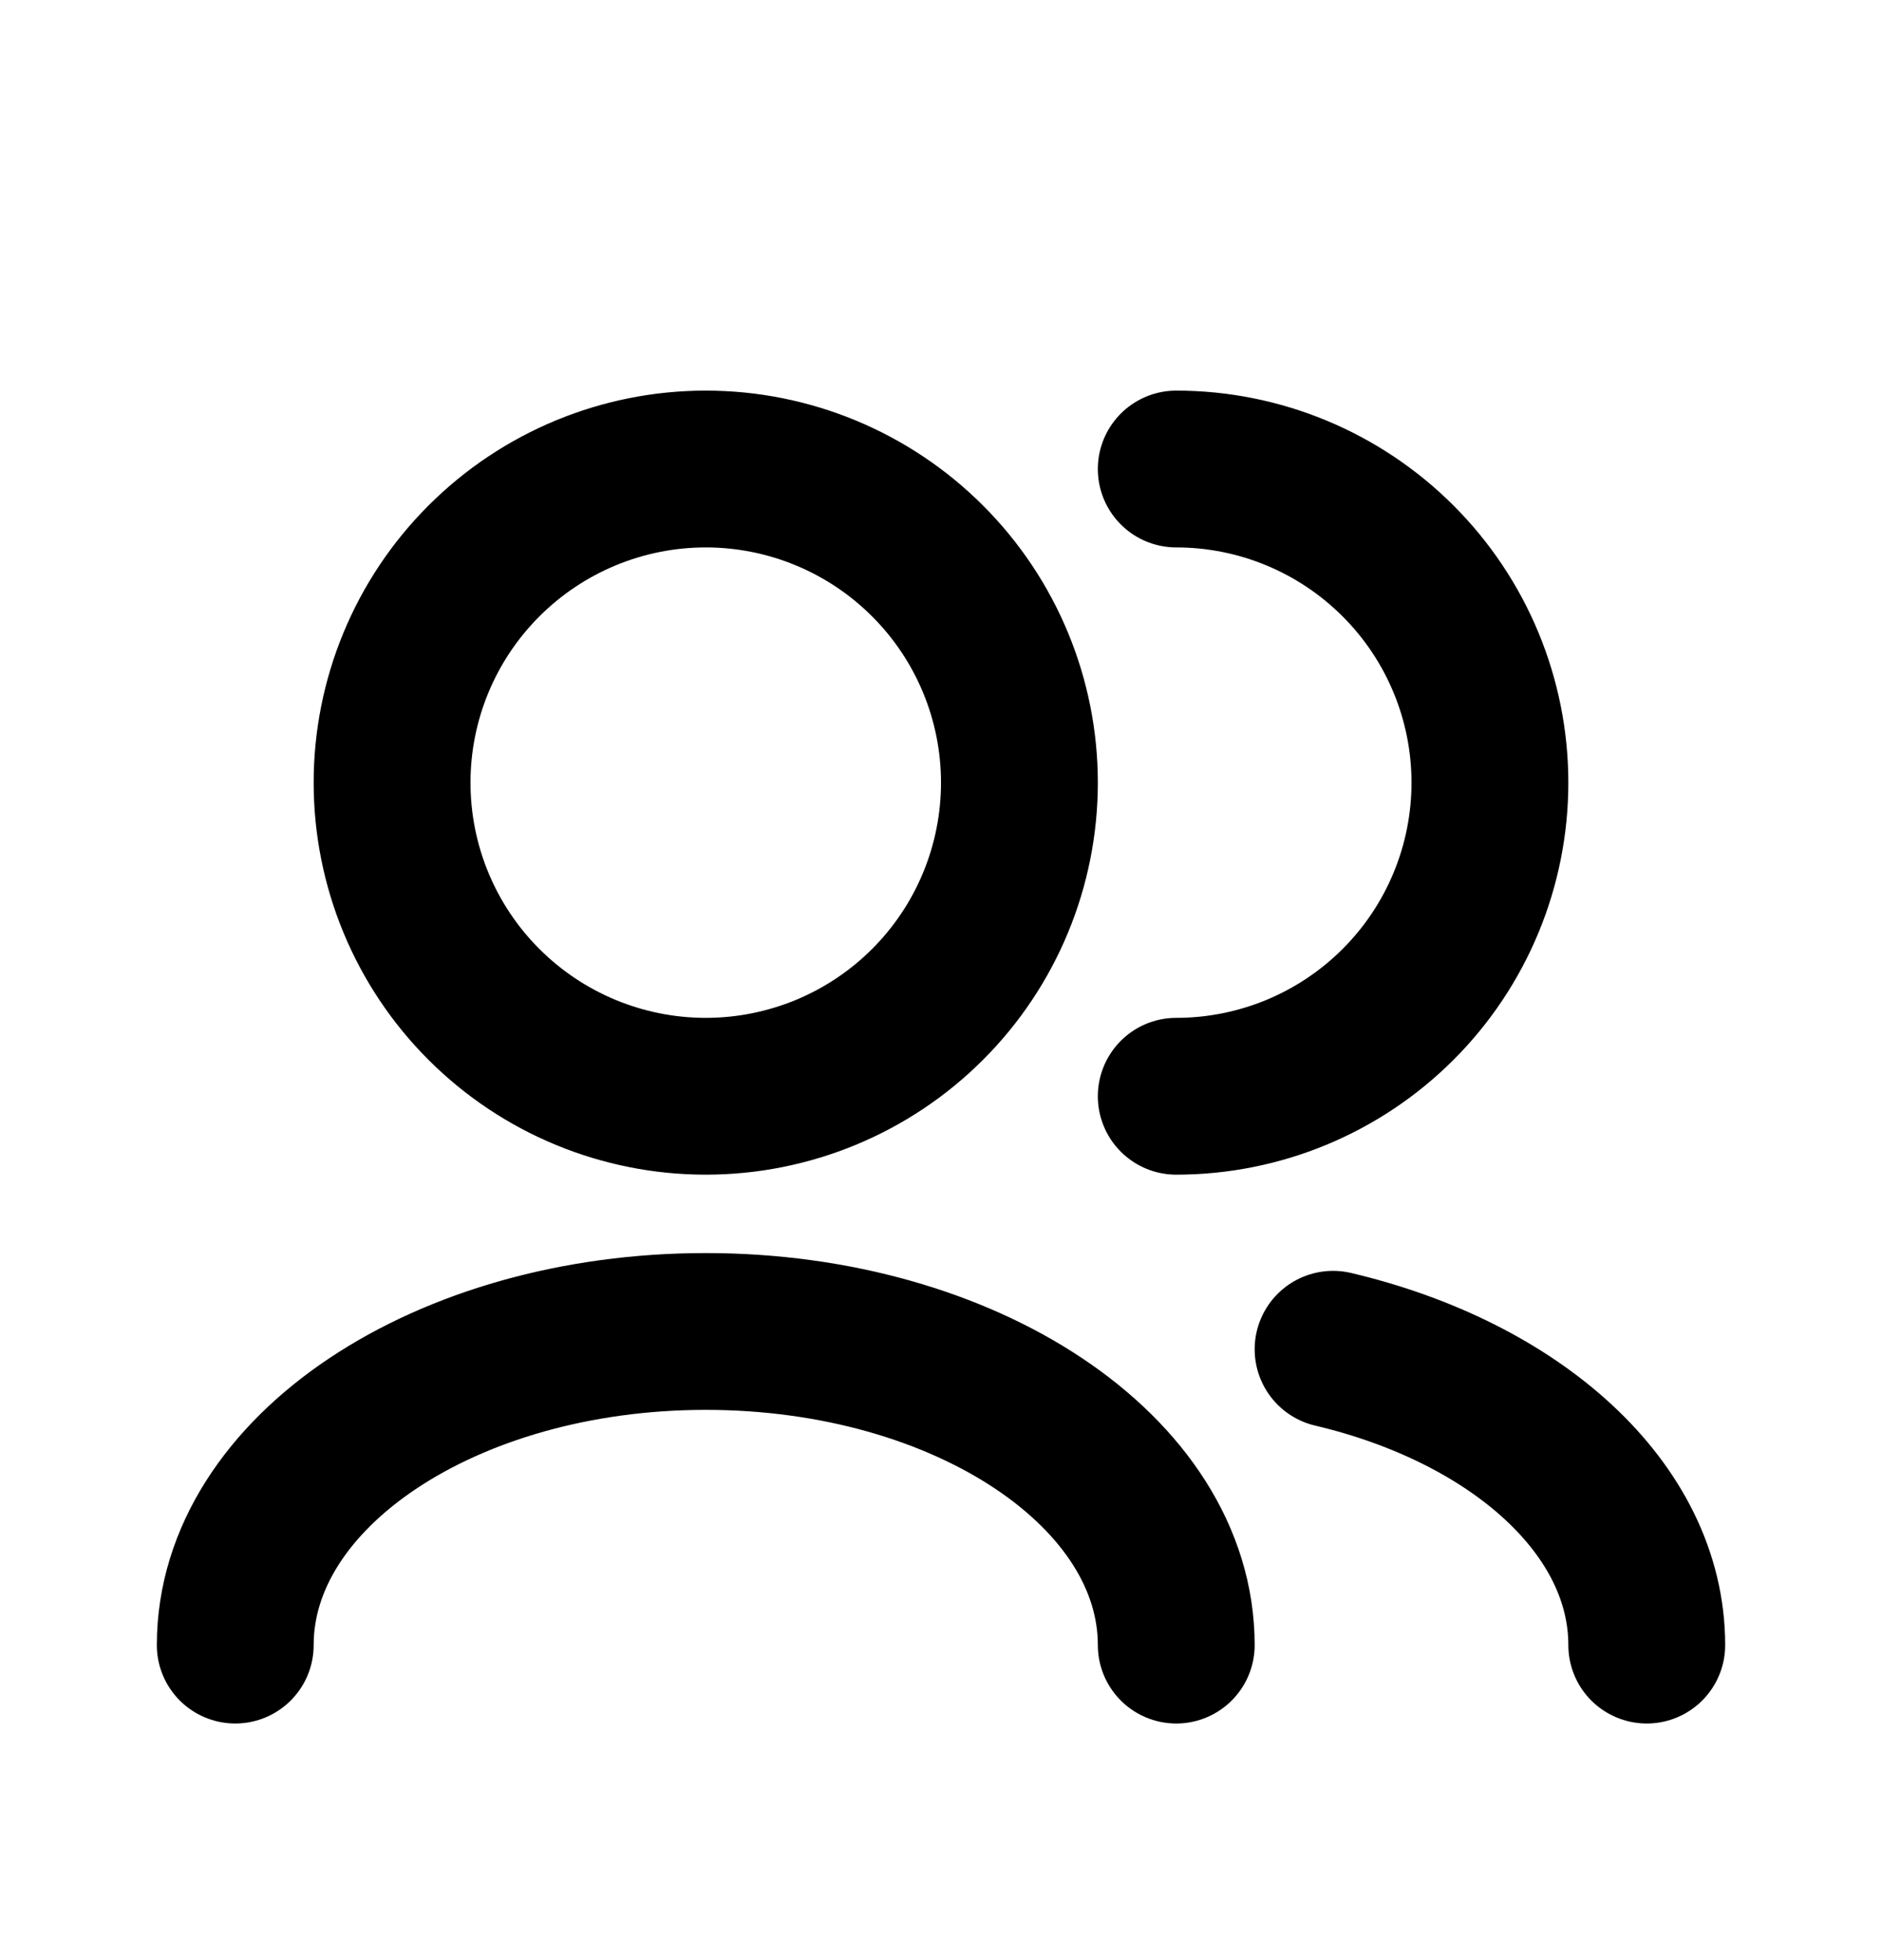 <svg width="24" height="25" viewBox="0 0 24 25" fill="none" xmlns="http://www.w3.org/2000/svg"><path d="M21 20.982C21 19.24 19.33 17.759 17 17.209M15 20.982C15 18.772 12.314 16.982 9 16.982C5.686 16.982 3 18.772 3 20.982M15 13.982C16.061 13.982 17.078 13.561 17.828 12.811C18.579 12.061 19 11.043 19 9.982C19 8.922 18.579 7.904 17.828 7.154C17.078 6.404 16.061 5.982 15 5.982M9 13.982C7.939 13.982 6.922 13.561 6.172 12.811C5.421 12.061 5 11.043 5 9.982C5 8.922 5.421 7.904 6.172 7.154C6.922 6.404 7.939 5.982 9 5.982C10.061 5.982 11.078 6.404 11.828 7.154C12.579 7.904 13 8.922 13 9.982C13 11.043 12.579 12.061 11.828 12.811C11.078 13.561 10.061 13.982 9 13.982Z" stroke="currentColor" stroke-width="2" stroke-linecap="round" stroke-linejoin="round"/></svg>
